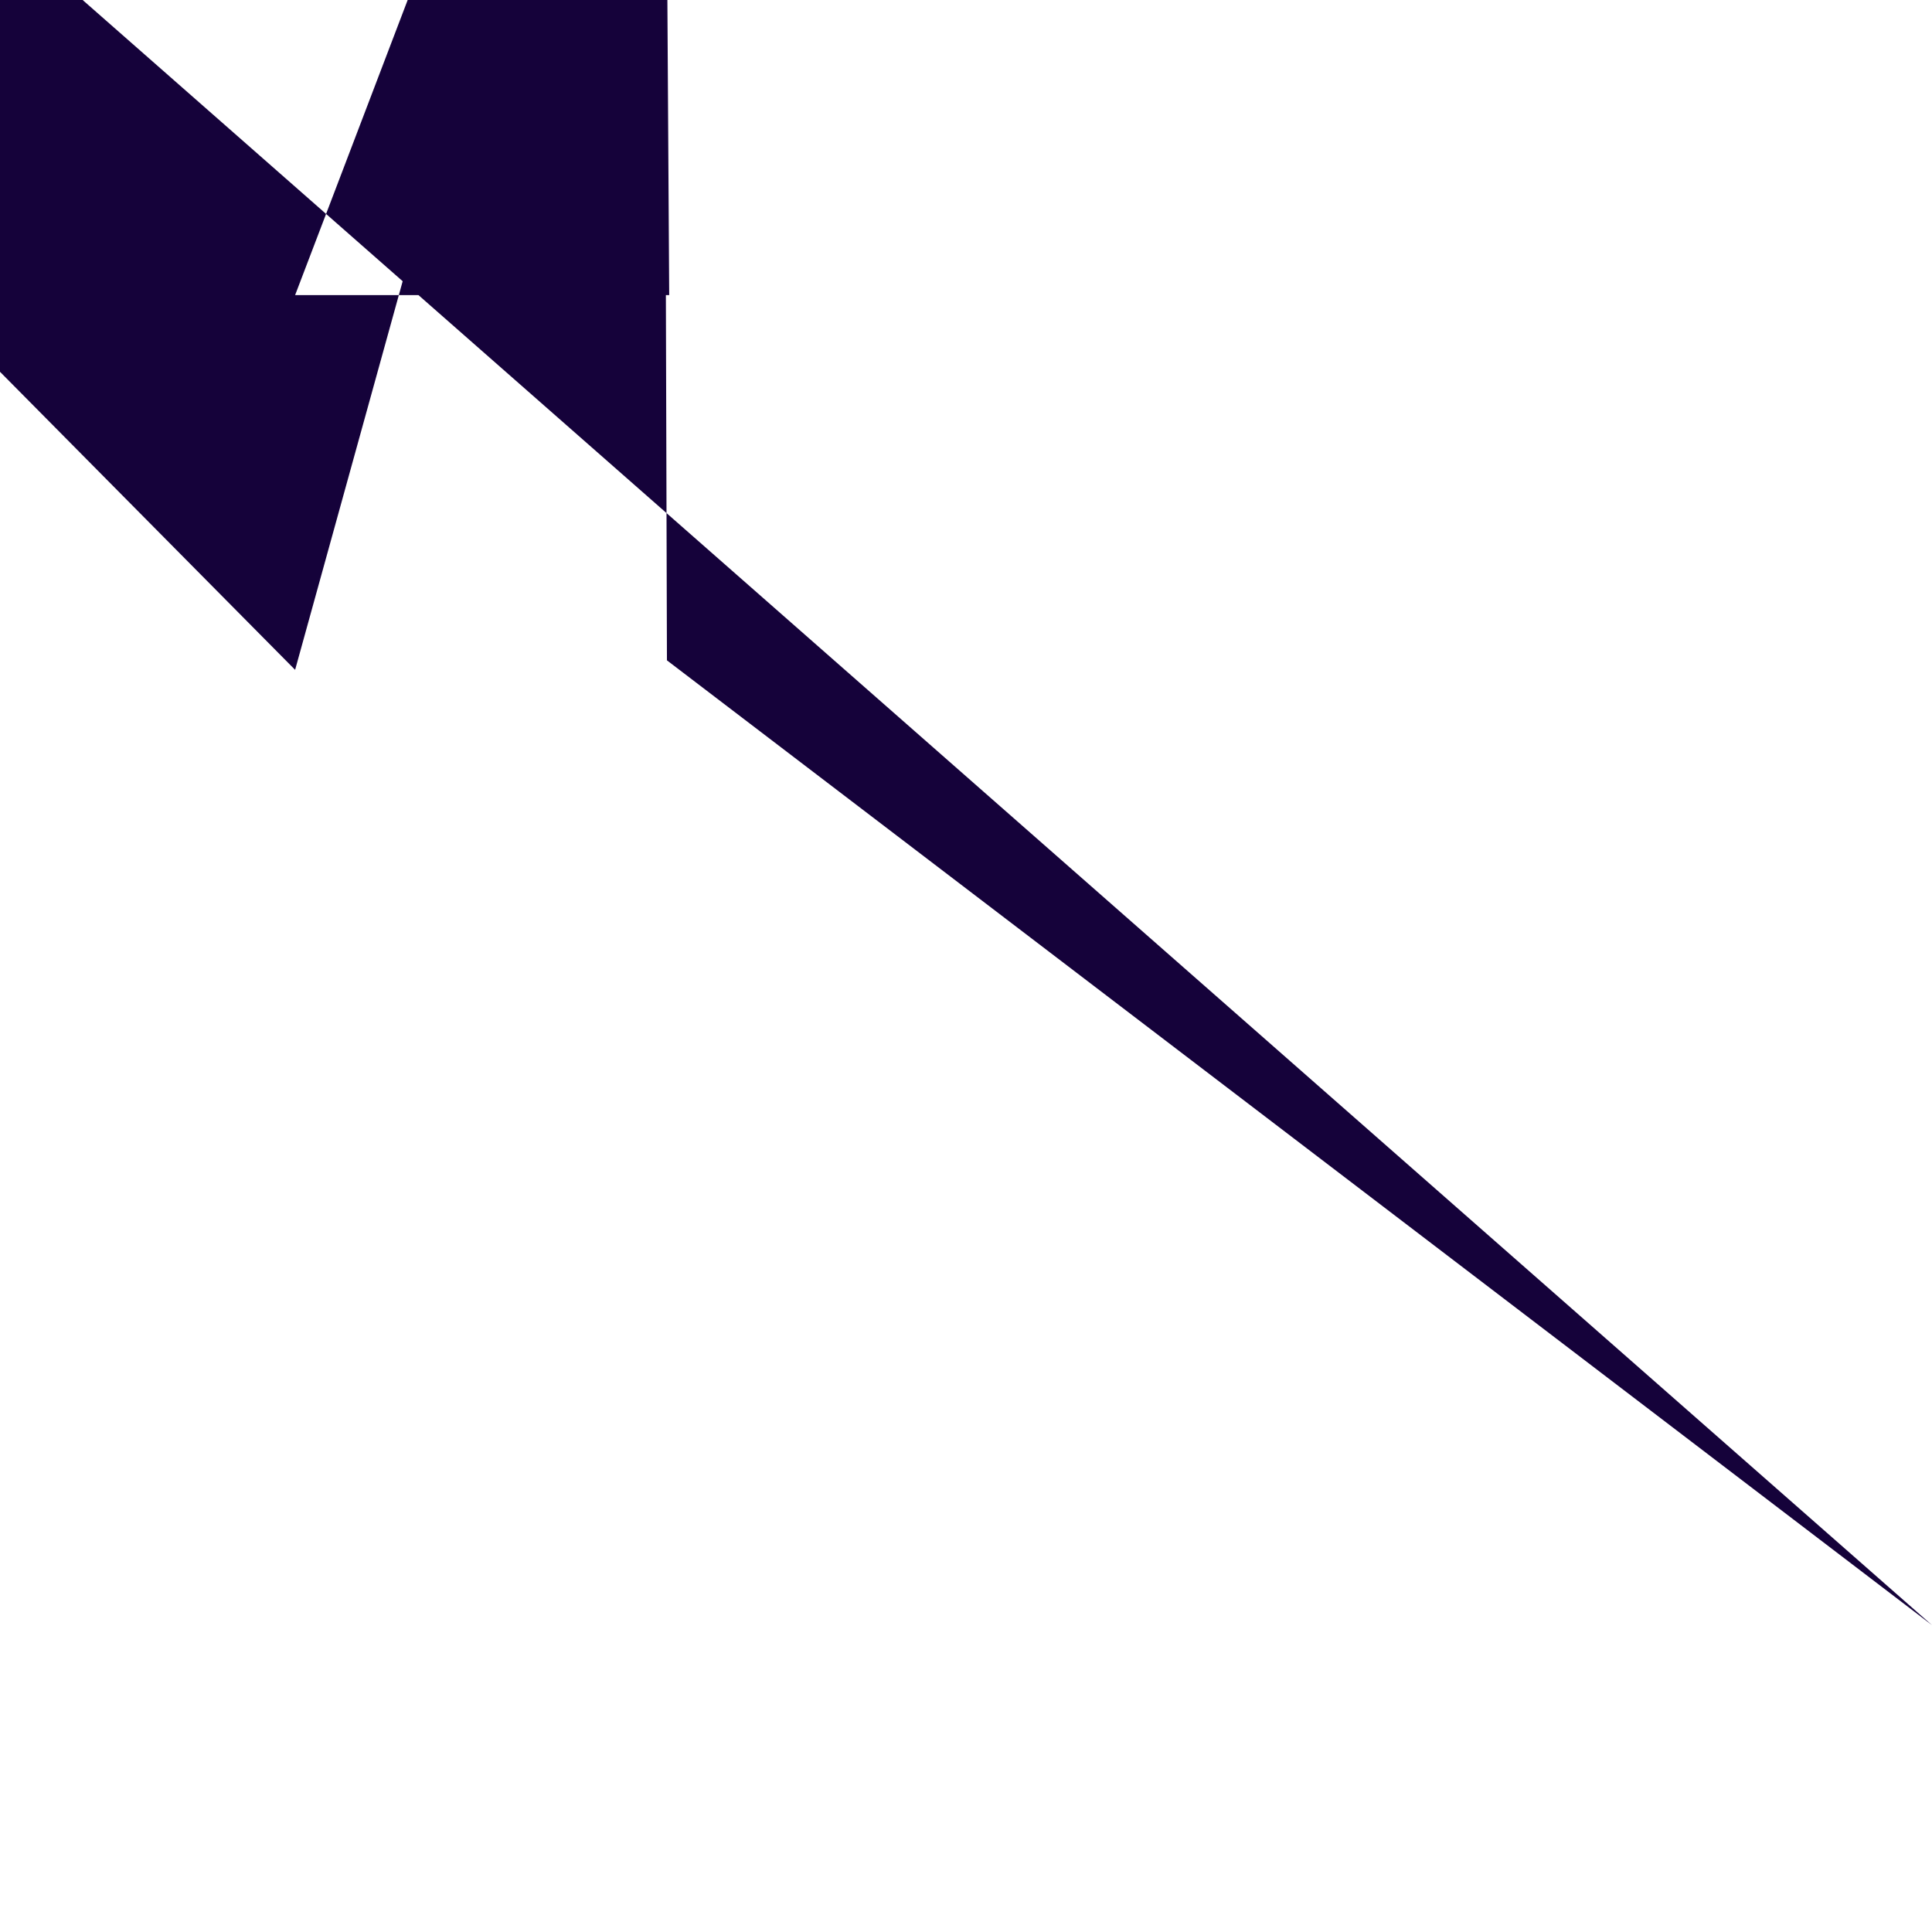 <svg xmlns="http://www.w3.org/2000/svg" width="24" height="24" viewBox="0 0 24 24"><path fill="#15023a" d="M24 20.188-8.315-8.209 8.2-8.282-3.697-8.212 8.318-8.31-8.203-3.666 3.666 8.321 8.24-8.206 8.313 3.666 3.666 3.666 8.237-8.318 8.285 8.203z"/></svg>